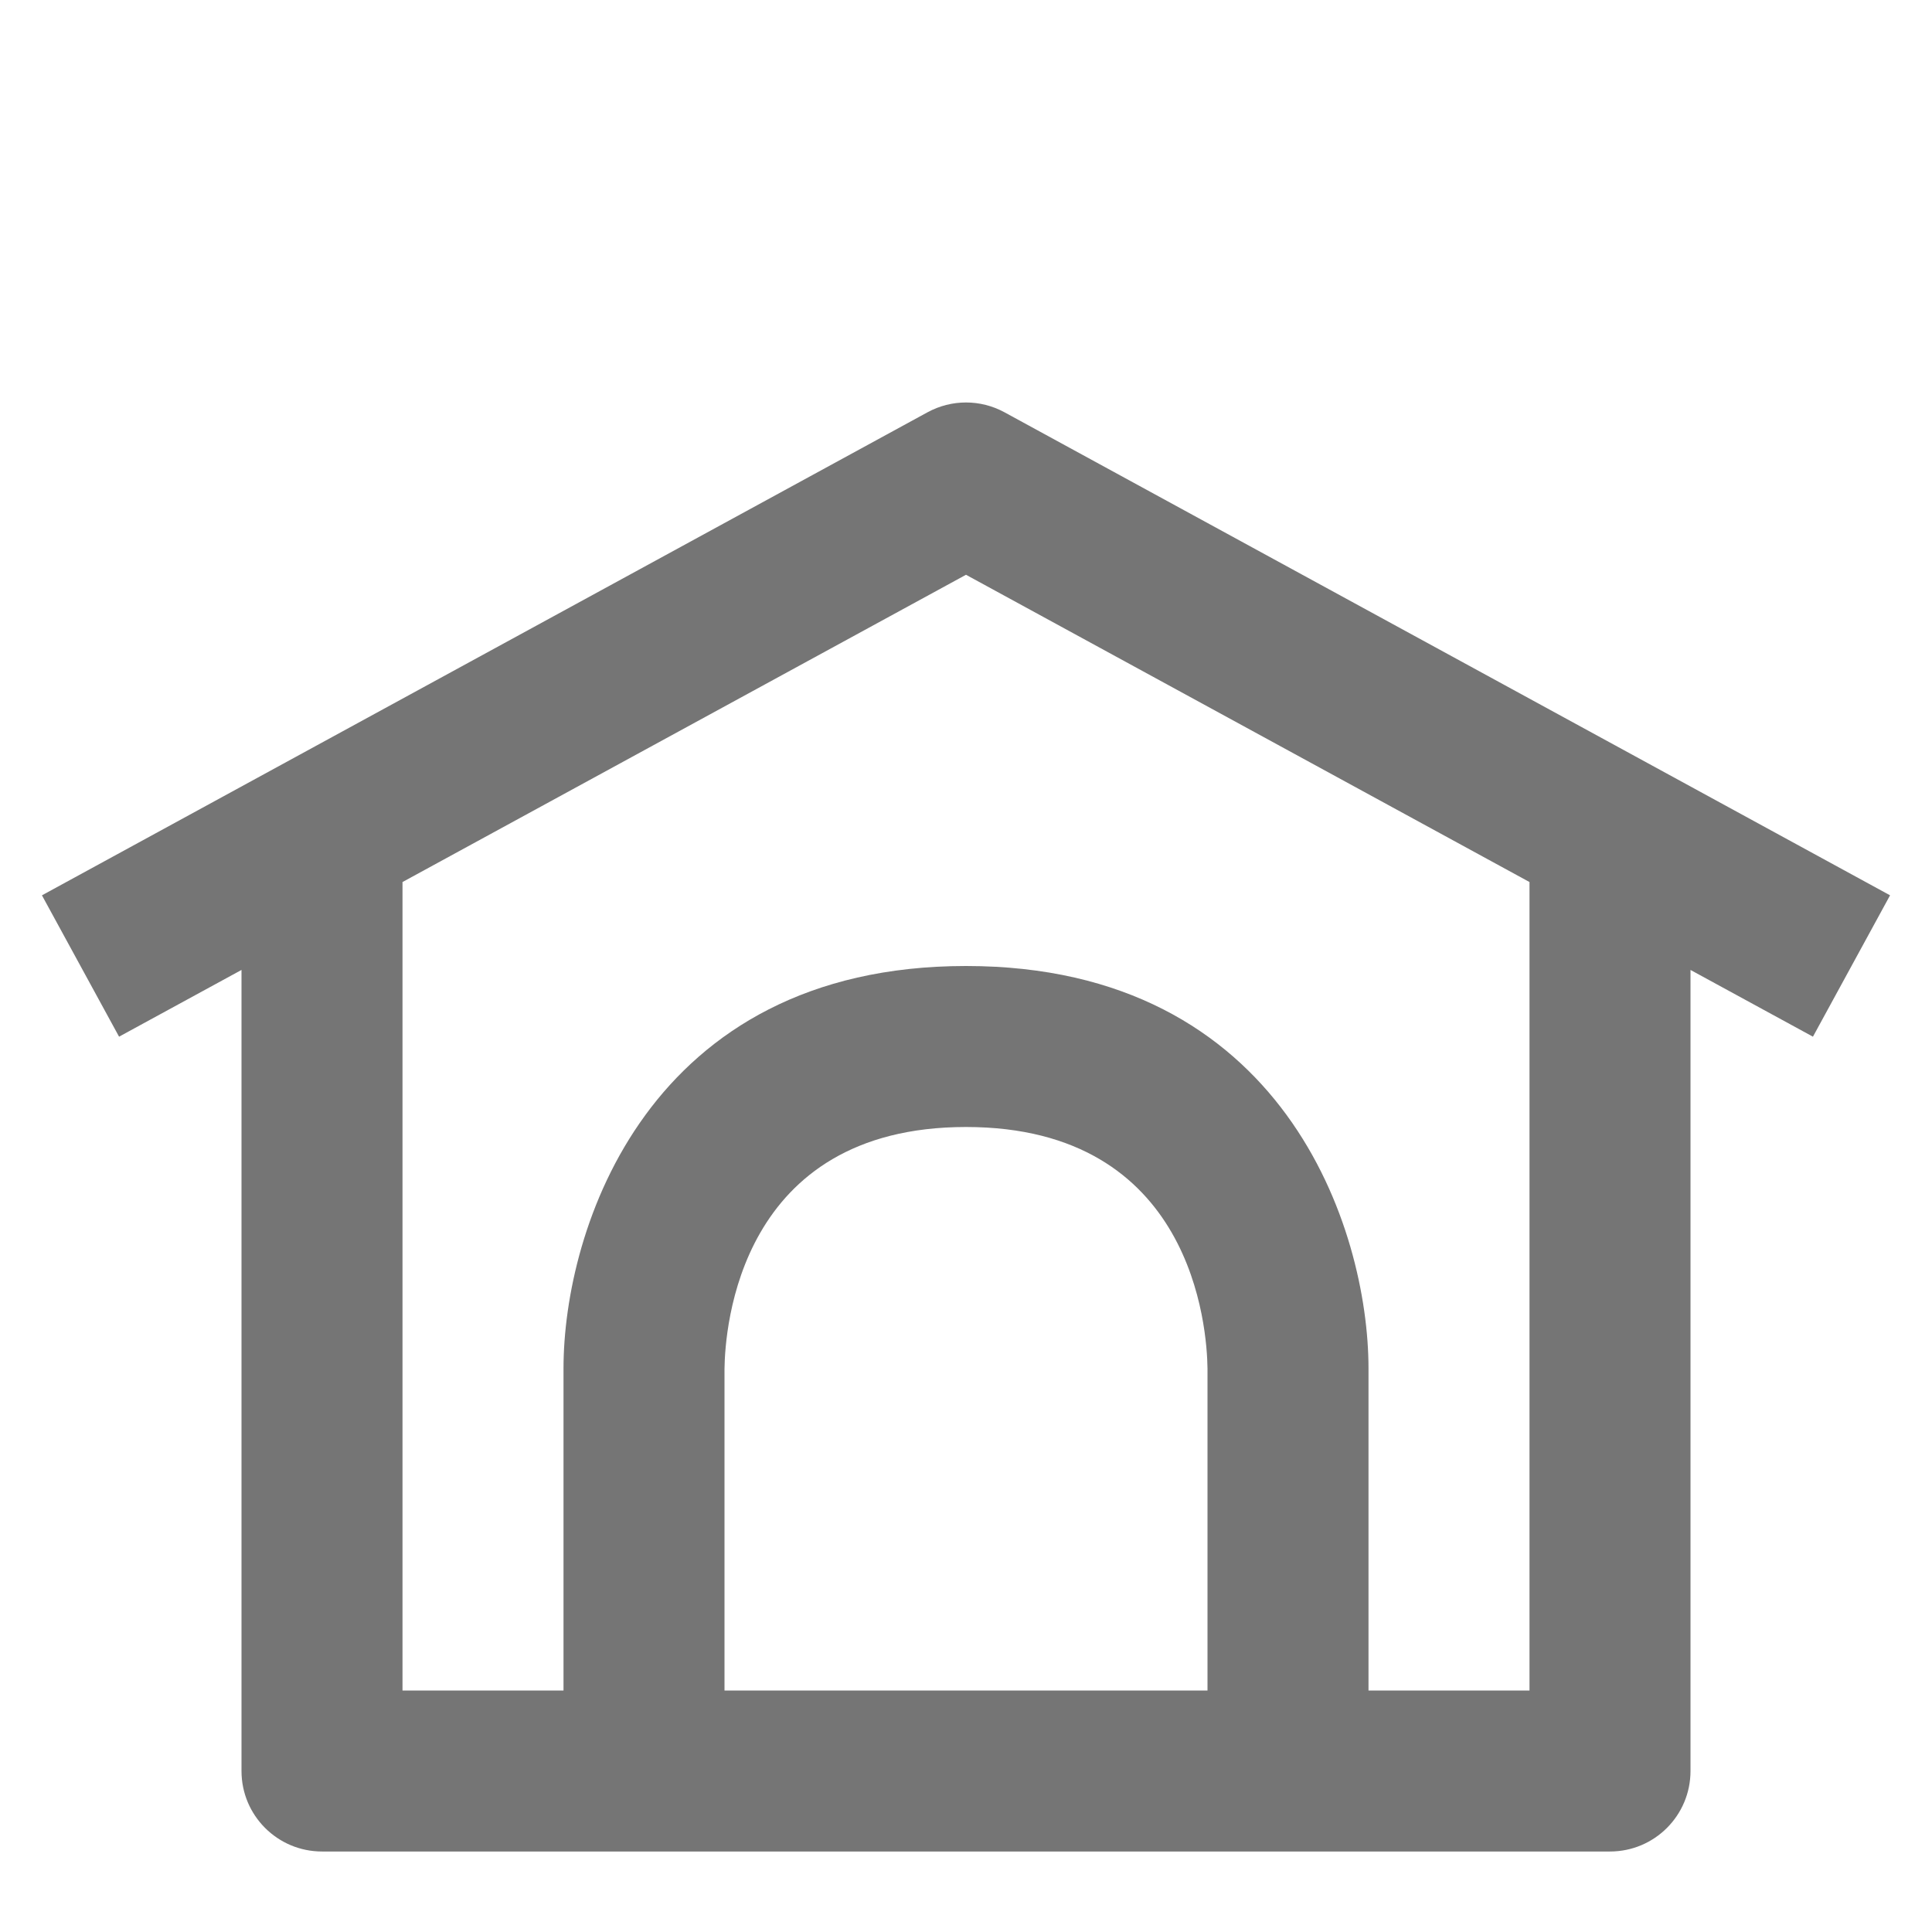 <?xml version="1.0" encoding="iso-8859-1"?>
<!-- Generator: Adobe Illustrator 16.0.0, SVG Export Plug-In . SVG Version: 6.00 Build 0)  -->
<!DOCTYPE svg PUBLIC "-//W3C//DTD SVG 1.1//EN" "http://www.w3.org/Graphics/SVG/1.1/DTD/svg11.dtd">
<svg version="1.1" xmlns="http://www.w3.org/2000/svg" xmlns:xlink="http://www.w3.org/1999/xlink" x="0px" y="0px" width="24px"
	 height="24px" viewBox="0 0 24 24" style="enable-background:new 0 0 24 24;" xml:space="preserve">
<g id="Frame_-_24px">
	<rect x="0" style="fill:none;" width="24" height="24"/>
</g>
<g id="Line_Icons">
	<path style="fill:#757575;" d="M23.479,11.122l-11-6c-0.299-0.163-0.659-0.163-0.958,0l-11,6l0.958,1.756L3,12.049V22
		c0,0.553,0.448,1,1,1h16c0.552,0,1-0.447,1-1v-9.951l1.521,0.829L23.479,11.122z M15,21H9v-3.994C9.006,16.504,9.177,14,12,14
		s2.994,2.504,3,3V21z M19,21h-2v-4c0-1.729-1.045-5-5-5s-5,3.271-5,5v4H5V10.957l7-3.817l7,3.817V21z"/>
</g>
</svg>
